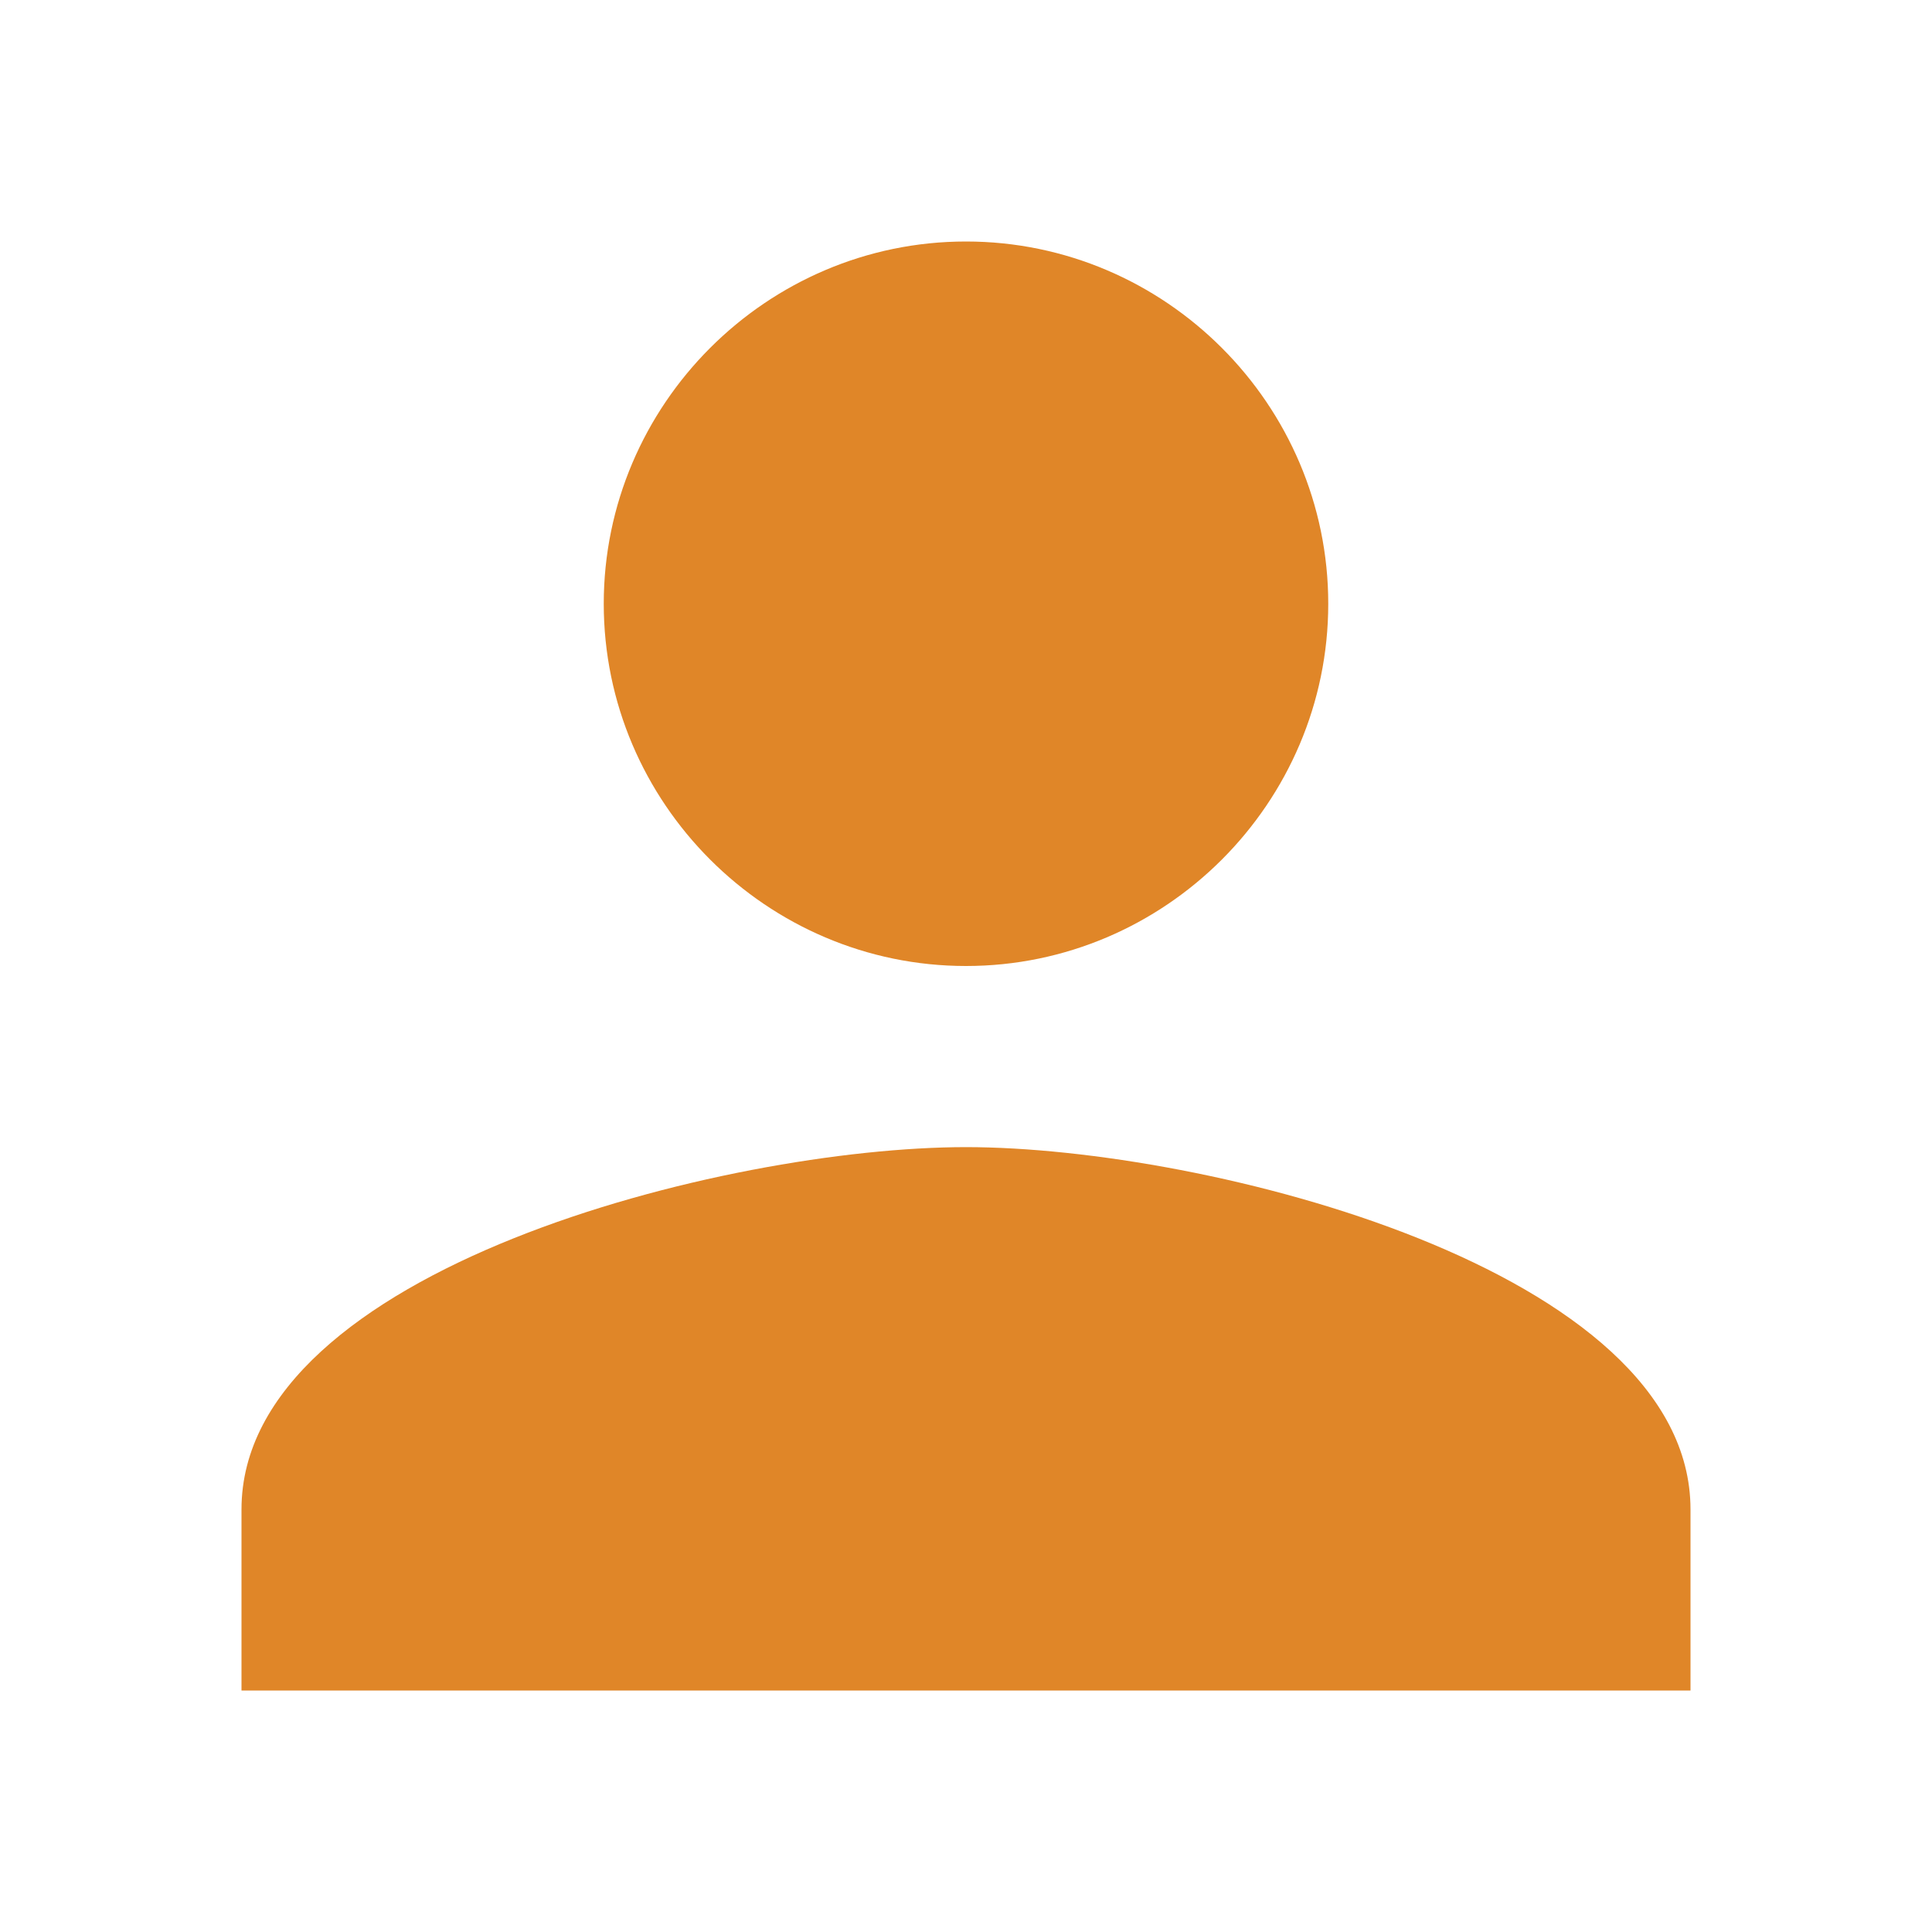 <svg xmlns="http://www.w3.org/2000/svg" xml:space="preserve" viewBox="0 0 512 512" id="user">
  <path d="M256 256c52.805 0 96-43.201 96-96s-43.195-96-96-96-96 43.201-96 96 43.195 96 96 96zm0 48c-63.598 0-192 32.402-192 96v48h384v-48c0-63.598-128.402-96-192-96z" fill="#e08628" class="color000000 svgShape"></path>
</svg>
